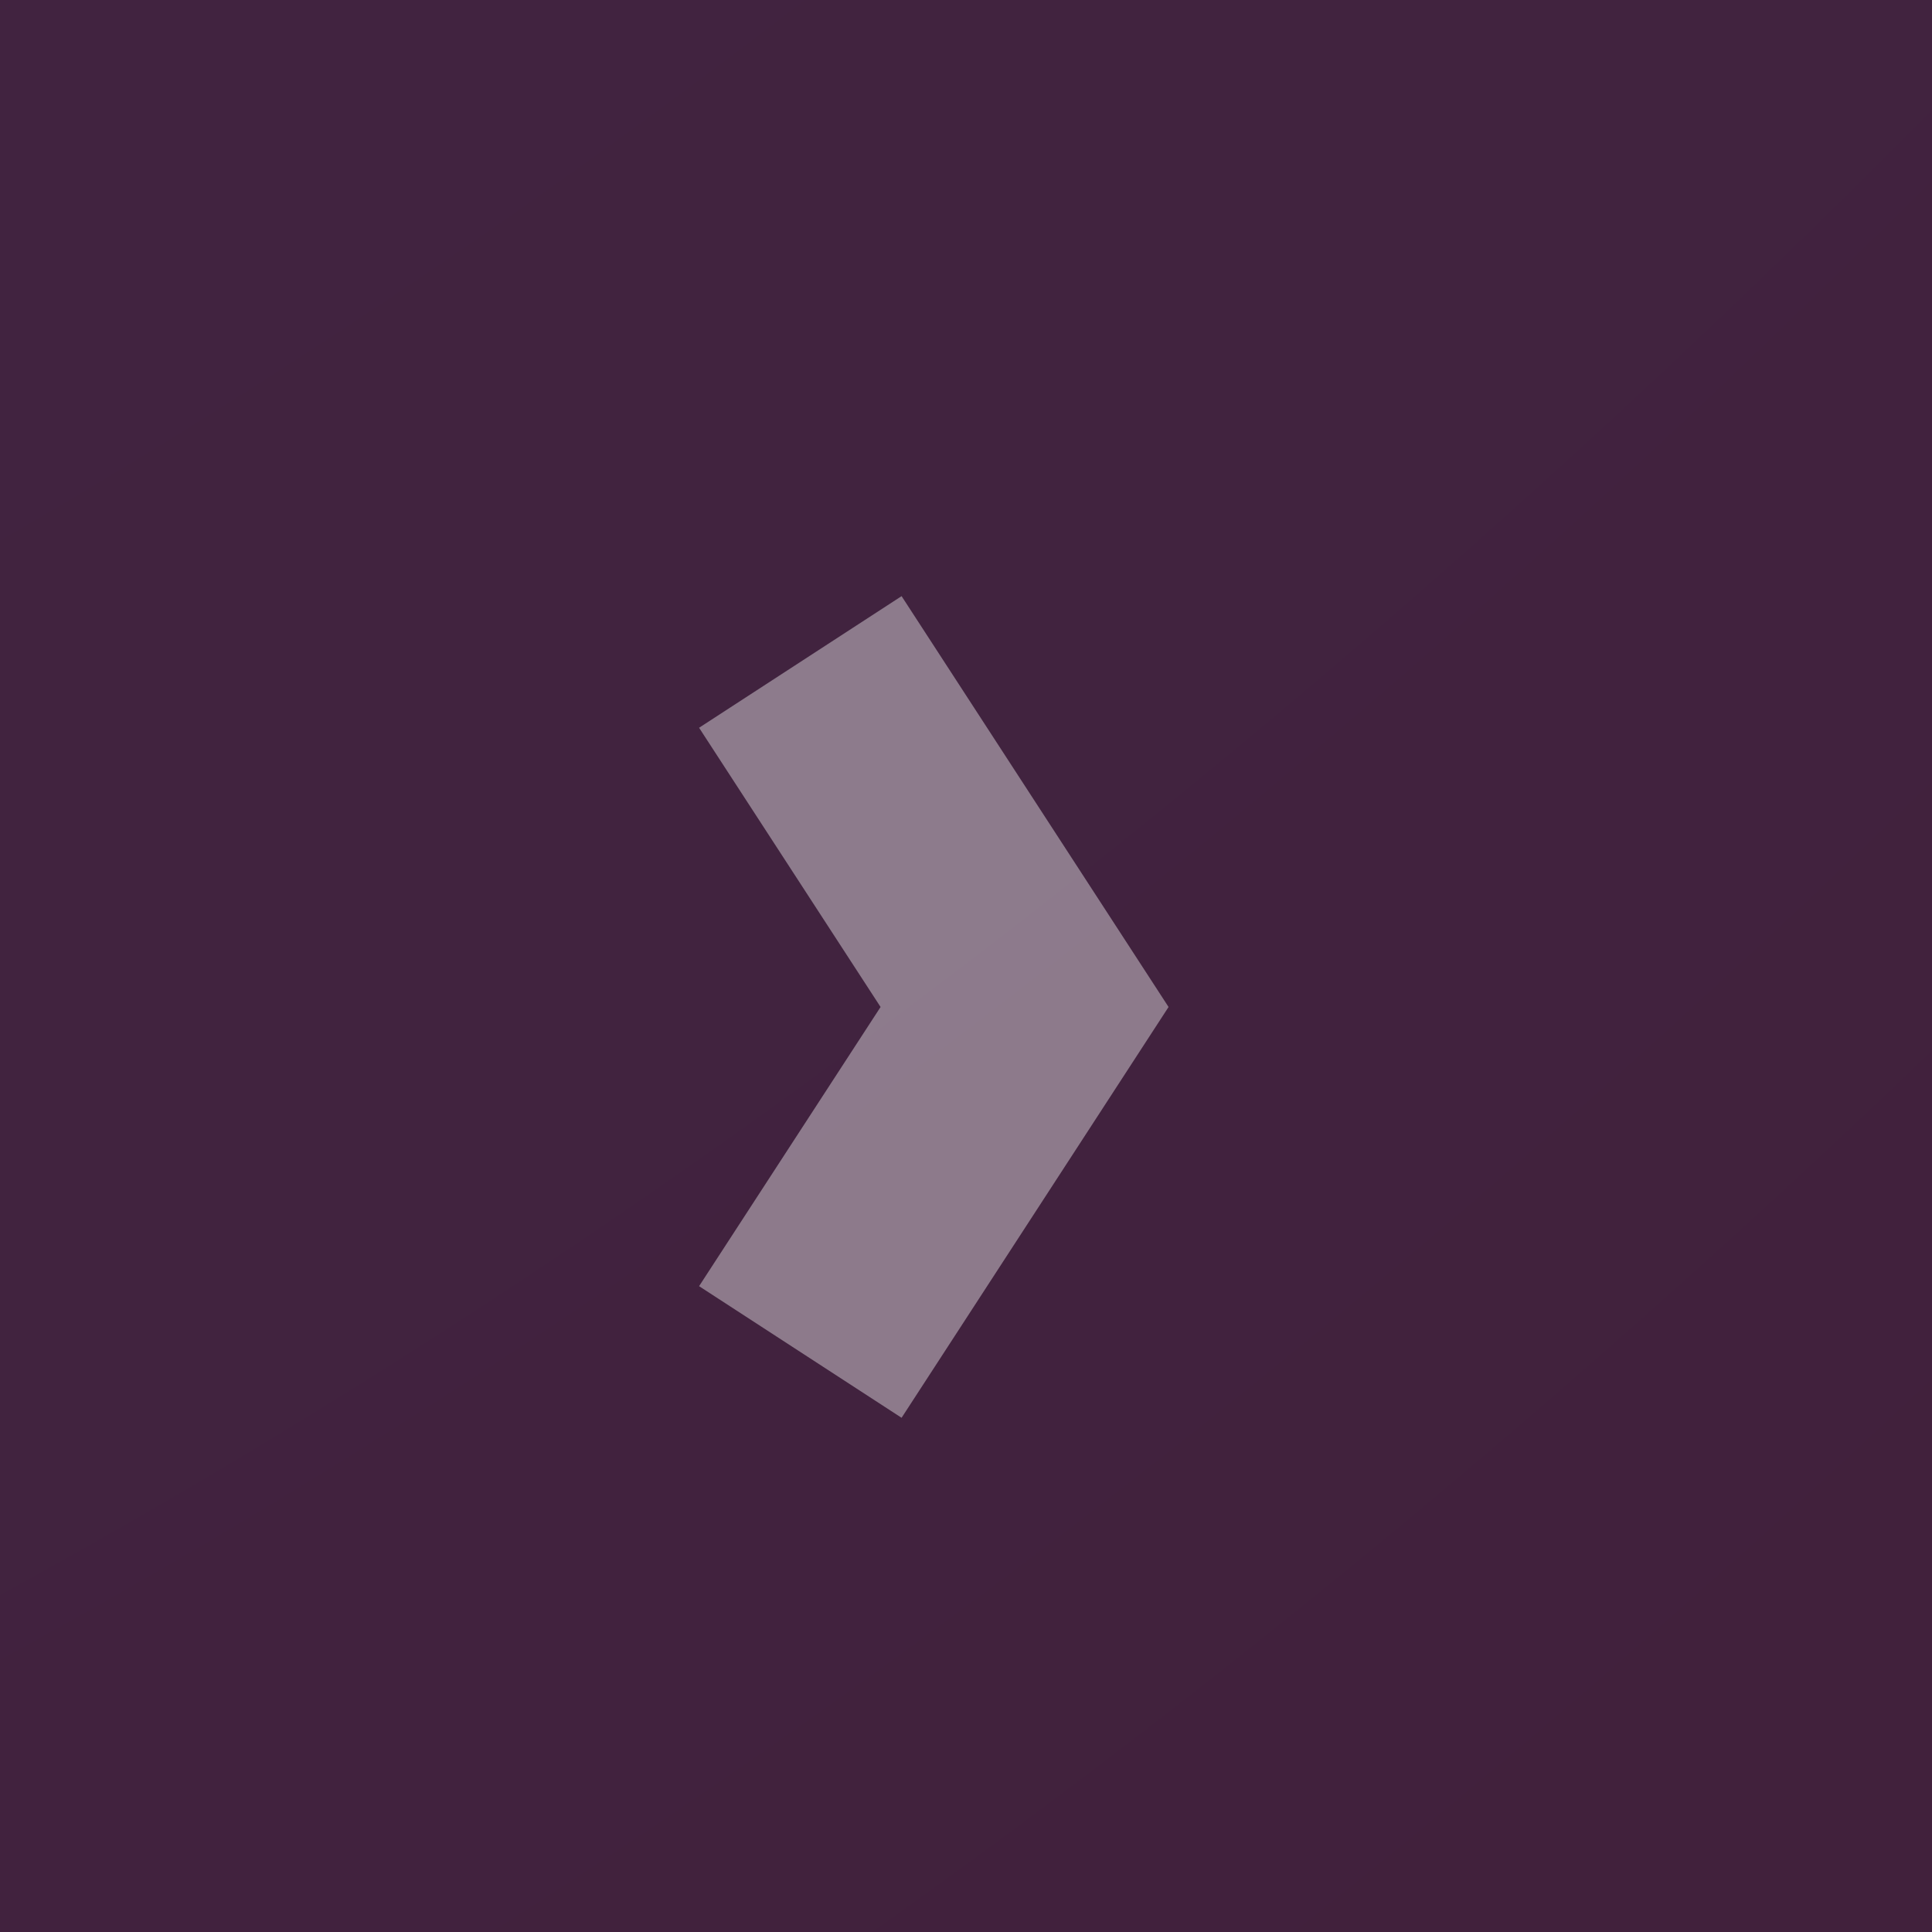 <svg xmlns="http://www.w3.org/2000/svg" width="32" height="32" viewBox="0 0 32 32"><rect x="0" y="0" width="32" height="32" fill="#808080" stroke="none"/><defs><radialGradient id="a" cx="51.527%" fx="51.527%" fy="50%"><stop offset="0%" stop-color="#223D6E"/><stop offset="100%" stop-color="#1A1F3F"/></radialGradient></defs><g fill="none"><path fill="url(#a)" d="M-296-698h412l60 61v749h-412l-60-60z"/><path fill="#D91D1D" d="M32 32h-32v-32h32z" opacity=".2"/><path fill="#FFF" fill-rule="nonzero" d="M14.585 16.679l-3.006 4.624 3.354 2.18 4.422-6.804-4.422-6.805-3.354 2.18z" opacity=".4"/></g></svg>